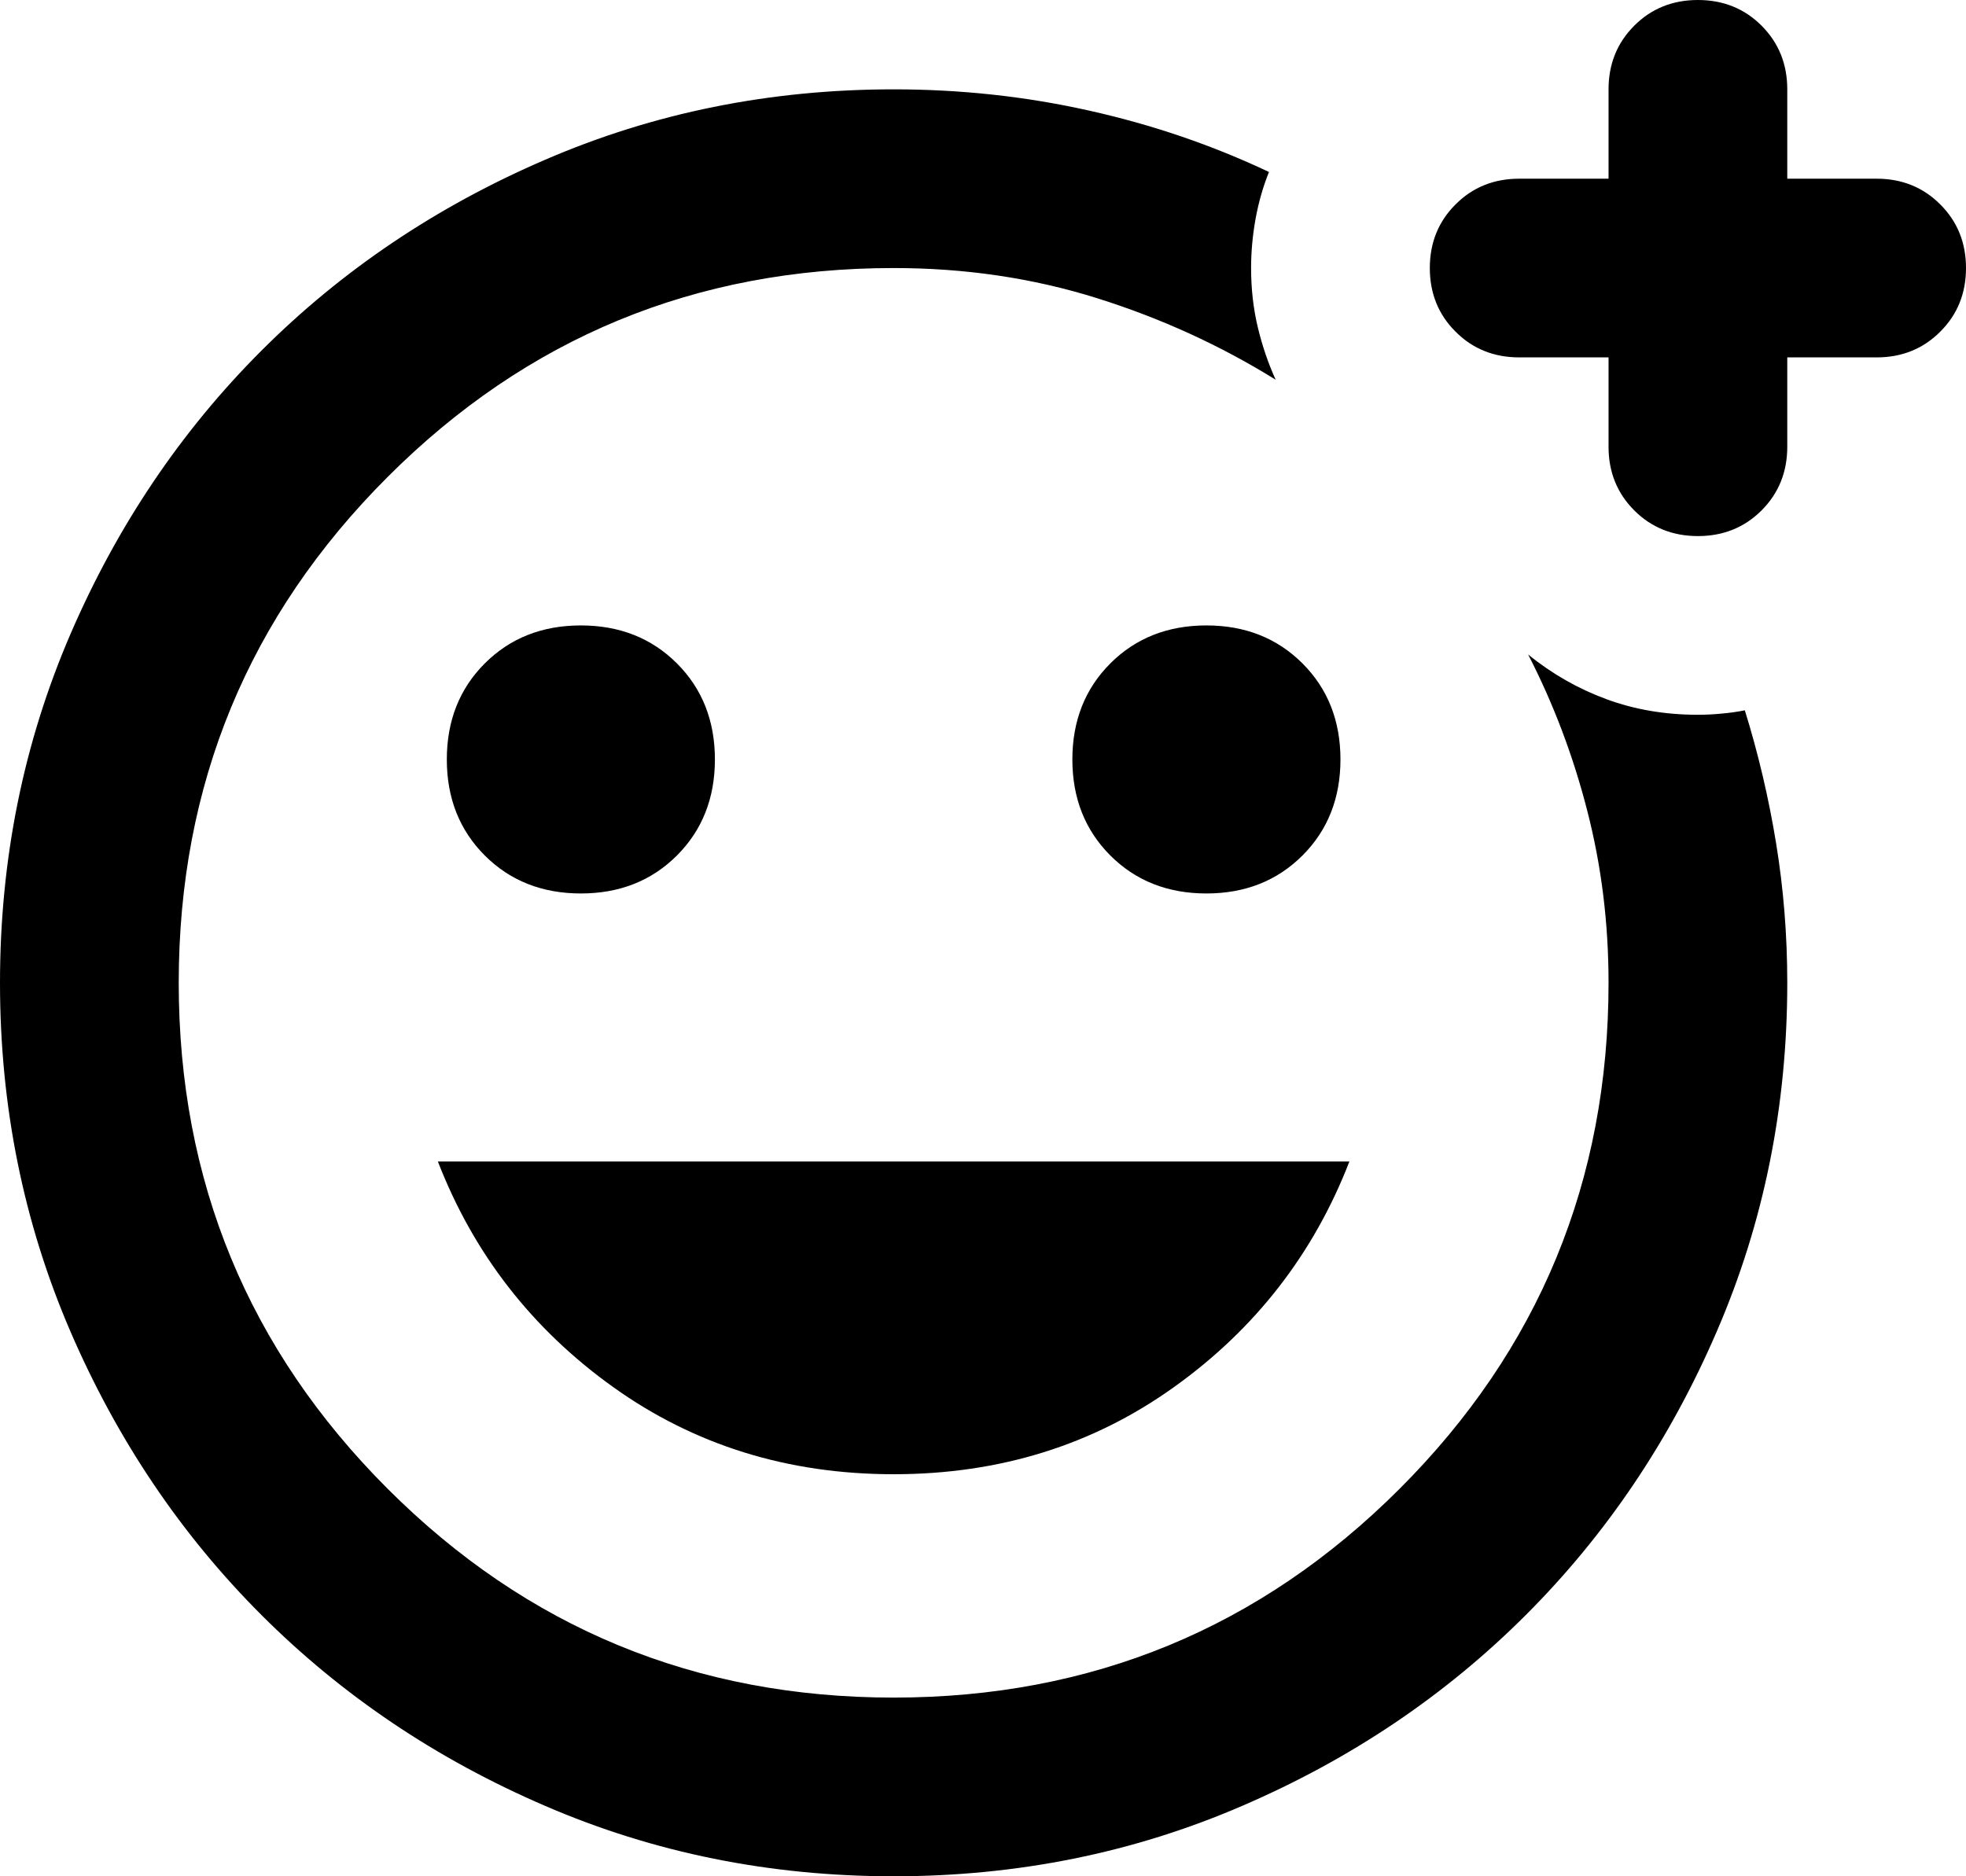 <svg width="22" height="21" viewBox="0 0 22 21" fill="none" xmlns="http://www.w3.org/2000/svg">
<path d="M10 21C8.617 21 7.317 20.738 6.1 20.212C4.883 19.688 3.825 18.975 2.925 18.075C2.025 17.175 1.312 16.117 0.787 14.9C0.263 13.683 0 12.383 0 11C0 9.617 0.263 8.317 0.787 7.1C1.312 5.883 2.025 4.825 2.925 3.925C3.825 3.025 4.883 2.312 6.1 1.788C7.317 1.262 8.617 1 10 1C10.75 1 11.479 1.079 12.188 1.238C12.896 1.396 13.567 1.625 14.2 1.925C14.133 2.092 14.083 2.267 14.05 2.45C14.017 2.633 14 2.817 14 3C14 3.233 14.025 3.454 14.075 3.663C14.125 3.871 14.192 4.067 14.275 4.25C13.658 3.867 12.992 3.562 12.275 3.337C11.558 3.112 10.8 3 10 3C7.783 3 5.896 3.779 4.338 5.338C2.779 6.896 2 8.783 2 11C2 13.217 2.779 15.104 4.338 16.663C5.896 18.221 7.783 19 10 19C12.217 19 14.104 18.221 15.662 16.663C17.221 15.104 18 13.217 18 11C18 10.333 17.921 9.692 17.762 9.075C17.604 8.458 17.383 7.875 17.1 7.325C17.367 7.542 17.658 7.708 17.975 7.825C18.292 7.942 18.633 8 19 8C19.083 8 19.171 7.996 19.262 7.987C19.354 7.979 19.442 7.967 19.525 7.95C19.675 8.433 19.792 8.929 19.875 9.438C19.958 9.946 20 10.467 20 11C20 12.383 19.738 13.683 19.212 14.9C18.688 16.117 17.975 17.175 17.075 18.075C16.175 18.975 15.117 19.688 13.9 20.212C12.683 20.738 11.383 21 10 21ZM13.5 10C13.933 10 14.292 9.858 14.575 9.575C14.858 9.292 15 8.933 15 8.5C15 8.067 14.858 7.708 14.575 7.425C14.292 7.142 13.933 7 13.5 7C13.067 7 12.708 7.142 12.425 7.425C12.142 7.708 12 8.067 12 8.5C12 8.933 12.142 9.292 12.425 9.575C12.708 9.858 13.067 10 13.5 10ZM6.5 10C6.933 10 7.292 9.858 7.575 9.575C7.858 9.292 8 8.933 8 8.5C8 8.067 7.858 7.708 7.575 7.425C7.292 7.142 6.933 7 6.5 7C6.067 7 5.708 7.142 5.425 7.425C5.142 7.708 5 8.067 5 8.5C5 8.933 5.142 9.292 5.425 9.575C5.708 9.858 6.067 10 6.5 10ZM10 16.5C11.183 16.5 12.229 16.175 13.137 15.525C14.046 14.875 14.7 14.033 15.1 13H4.9C5.3 14.033 5.954 14.875 6.862 15.525C7.771 16.175 8.817 16.5 10 16.5ZM18 4H17C16.717 4 16.479 3.904 16.288 3.712C16.096 3.521 16 3.283 16 3C16 2.717 16.096 2.479 16.288 2.288C16.479 2.096 16.717 2 17 2H18V1C18 0.717 18.096 0.479 18.288 0.287C18.479 0.096 18.717 0 19 0C19.283 0 19.521 0.096 19.712 0.287C19.904 0.479 20 0.717 20 1V2H21C21.283 2 21.521 2.096 21.712 2.288C21.904 2.479 22 2.717 22 3C22 3.283 21.904 3.521 21.712 3.712C21.521 3.904 21.283 4 21 4H20V5C20 5.283 19.904 5.521 19.712 5.713C19.521 5.904 19.283 6 19 6C18.717 6 18.479 5.904 18.288 5.713C18.096 5.521 18 5.283 18 5V4Z" fill="black"/>
</svg>
